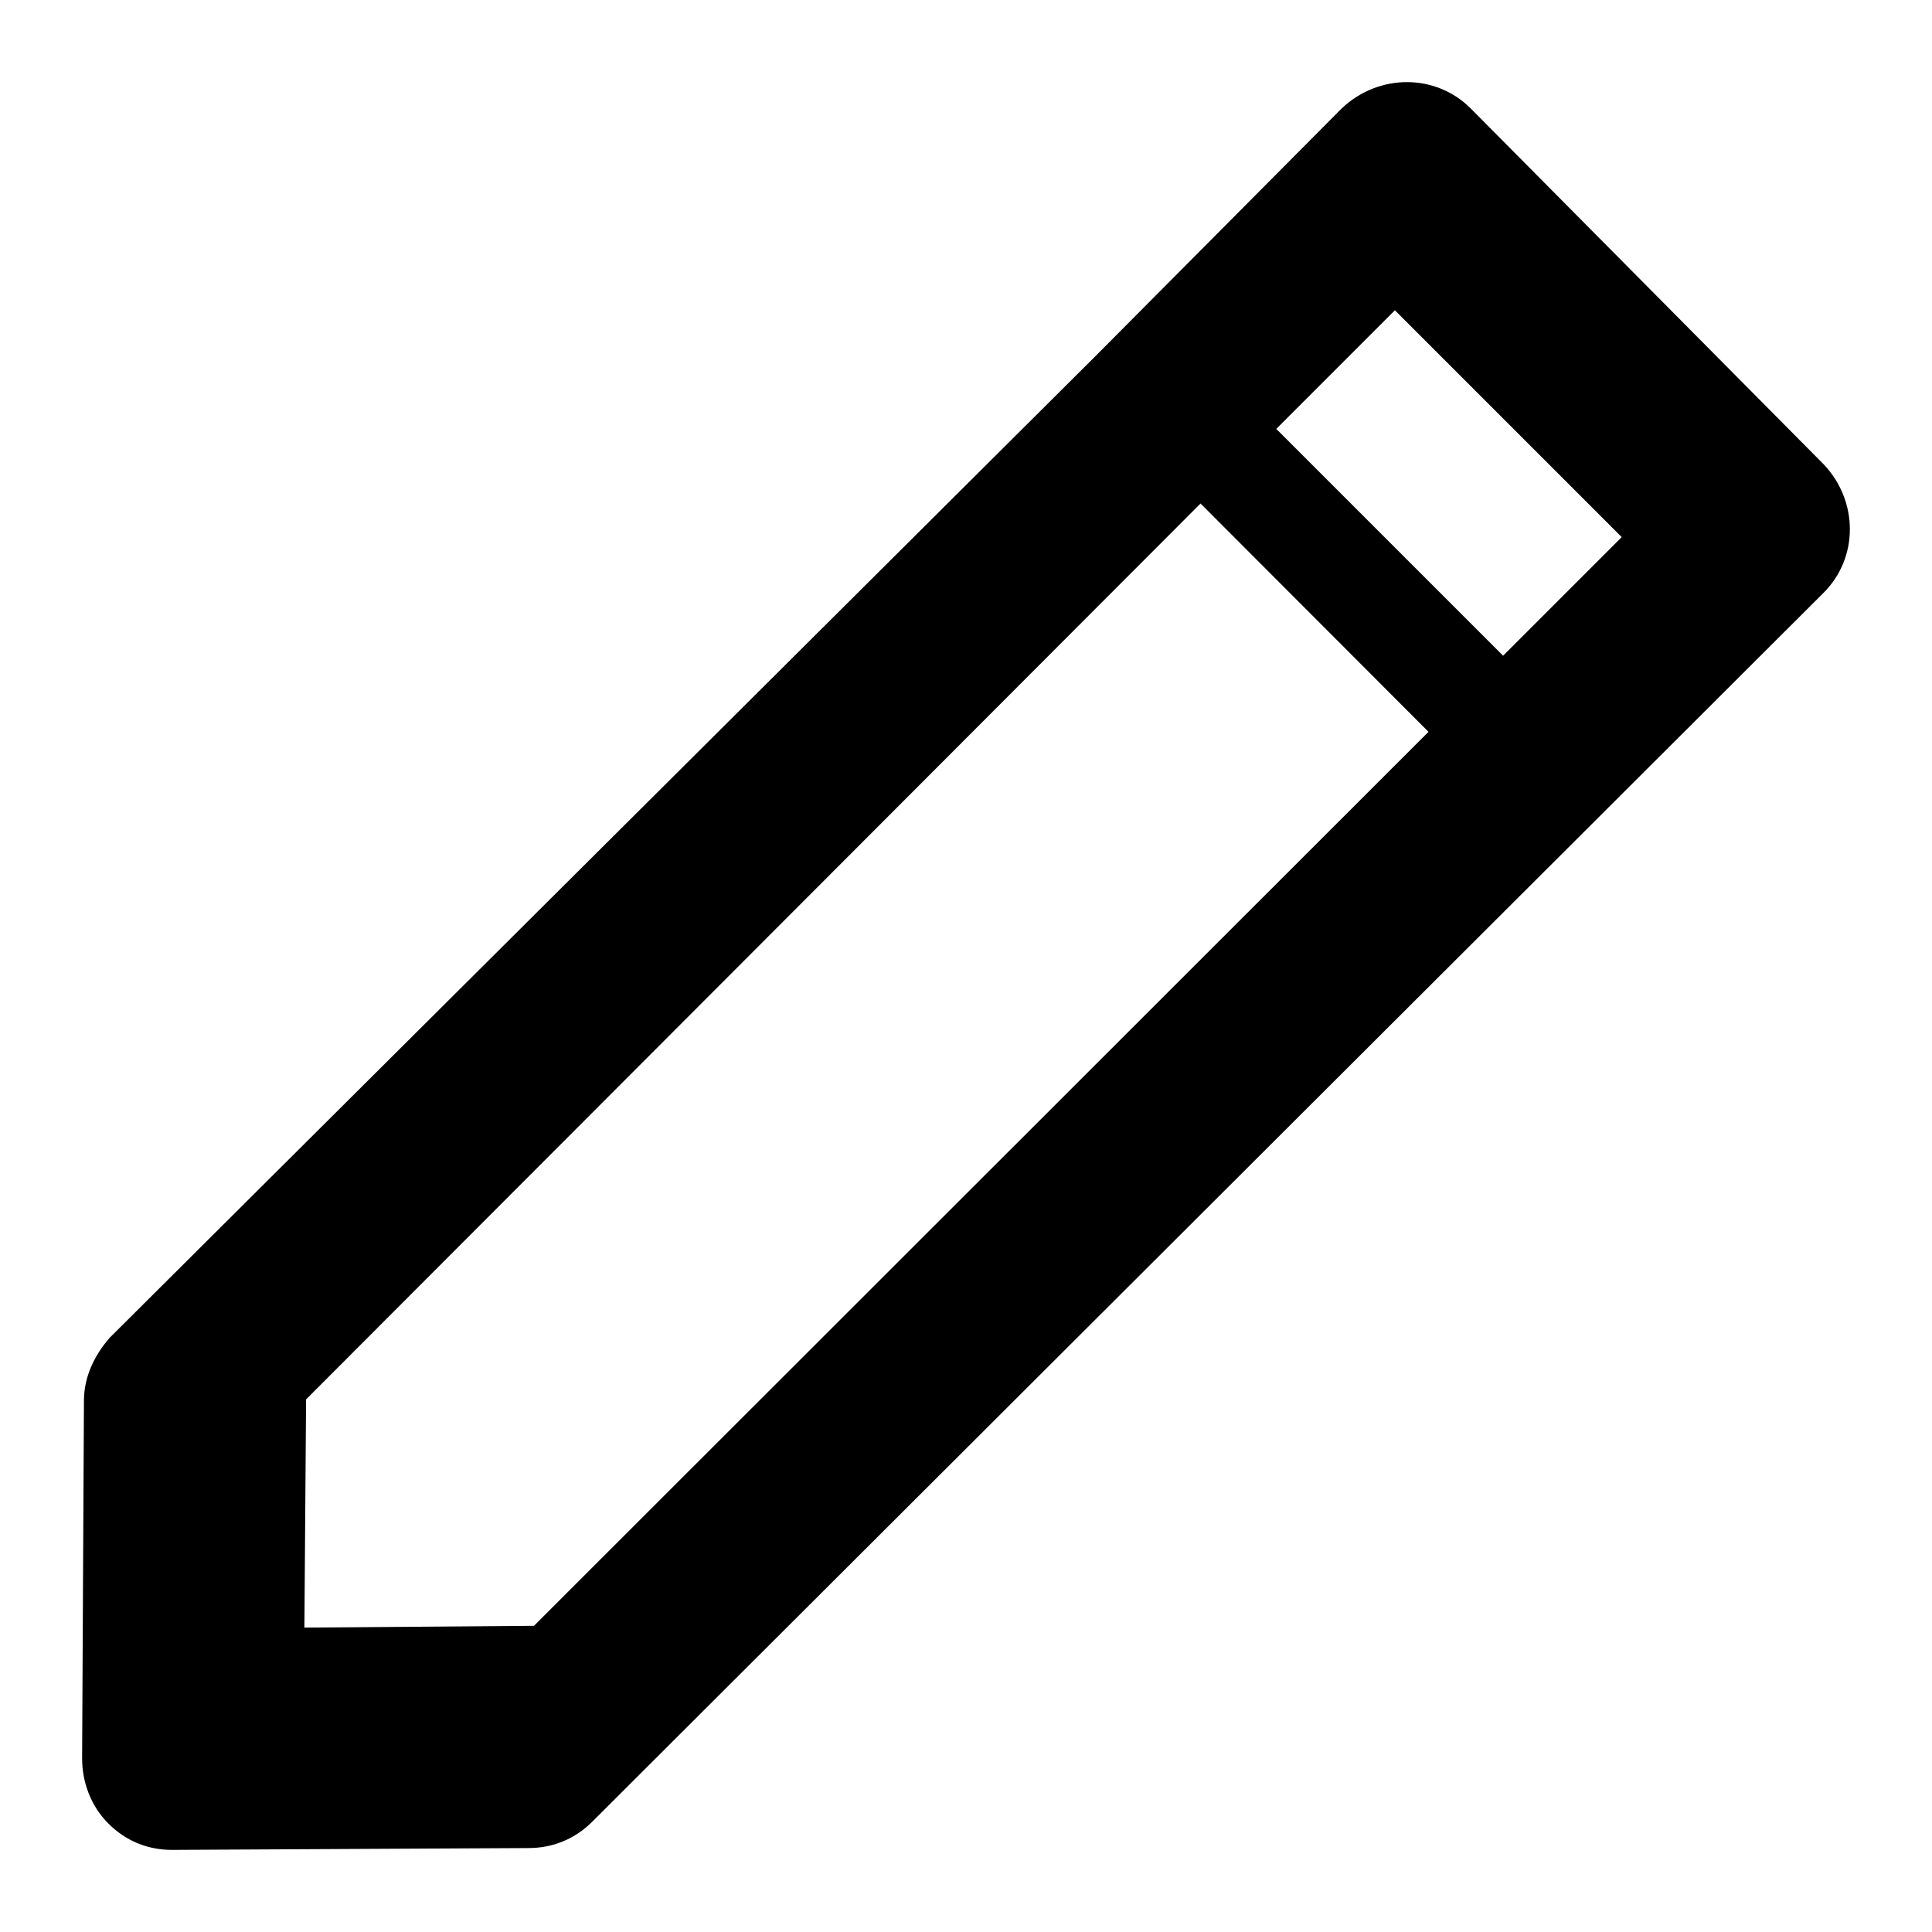 <?xml version="1.0" encoding="UTF-8"?>
<svg width="20px" height="20px" viewBox="0 0 20 20" version="1.1" xmlns="http://www.w3.org/2000/svg" xmlns:xlink="http://www.w3.org/1999/xlink">
    <!-- Generator: sketchtool 46.1 (44463) - http://www.bohemiancoding.com/sketch -->
    <title>5D31F936-288A-47A9-A35A-4CC767A37778</title>
    <desc>Created with sketchtool.</desc>
    <defs></defs>
    <g id="Page-1" stroke="none" stroke-width="1" fill="none" fill-rule="evenodd">
        <g id="Purchase-page" transform="translate(-441, -620)" stroke="#000000" stroke-width="0.3" fill="#000000">
            <g id="item1" transform="translate(335, 252)">
                <g id="btn_edit" transform="translate(0, 359)">
                    <g id="icoEdit" transform="translate(106, 9)">
                        <g transform="translate(1, 1)" id="Fill-2">
                            <path d="M0.019,13.5 L0,17.203 C0,17.411 0.076,17.62 0.229,17.772 C0.381,17.924 0.57,18 0.78,18 L4.472,17.981 C4.681,17.981 4.871,17.905 5.024,17.753 L17.771,5.031 C18.076,4.728 18.076,4.234 17.771,3.911 L14.118,0.228 C13.814,-0.076 13.319,-0.076 12.996,0.228 L10.447,2.792 L0.247,12.949 C0.114,13.101 0.019,13.291 0.019,13.5 Z M13.44,2 L16,4.56 L14.56,6 L12,3.44 L13.44,2 Z M2.019,13.424 L11.428,4 L14,6.576 L4.59,15.98 L2,16 L2.019,13.424 Z" transform="translate(9, 9) rotate(-360) translate(-9, -9) "></path>
                        </g>
                    </g>
                </g>
            </g>
        </g>
    </g>
</svg>